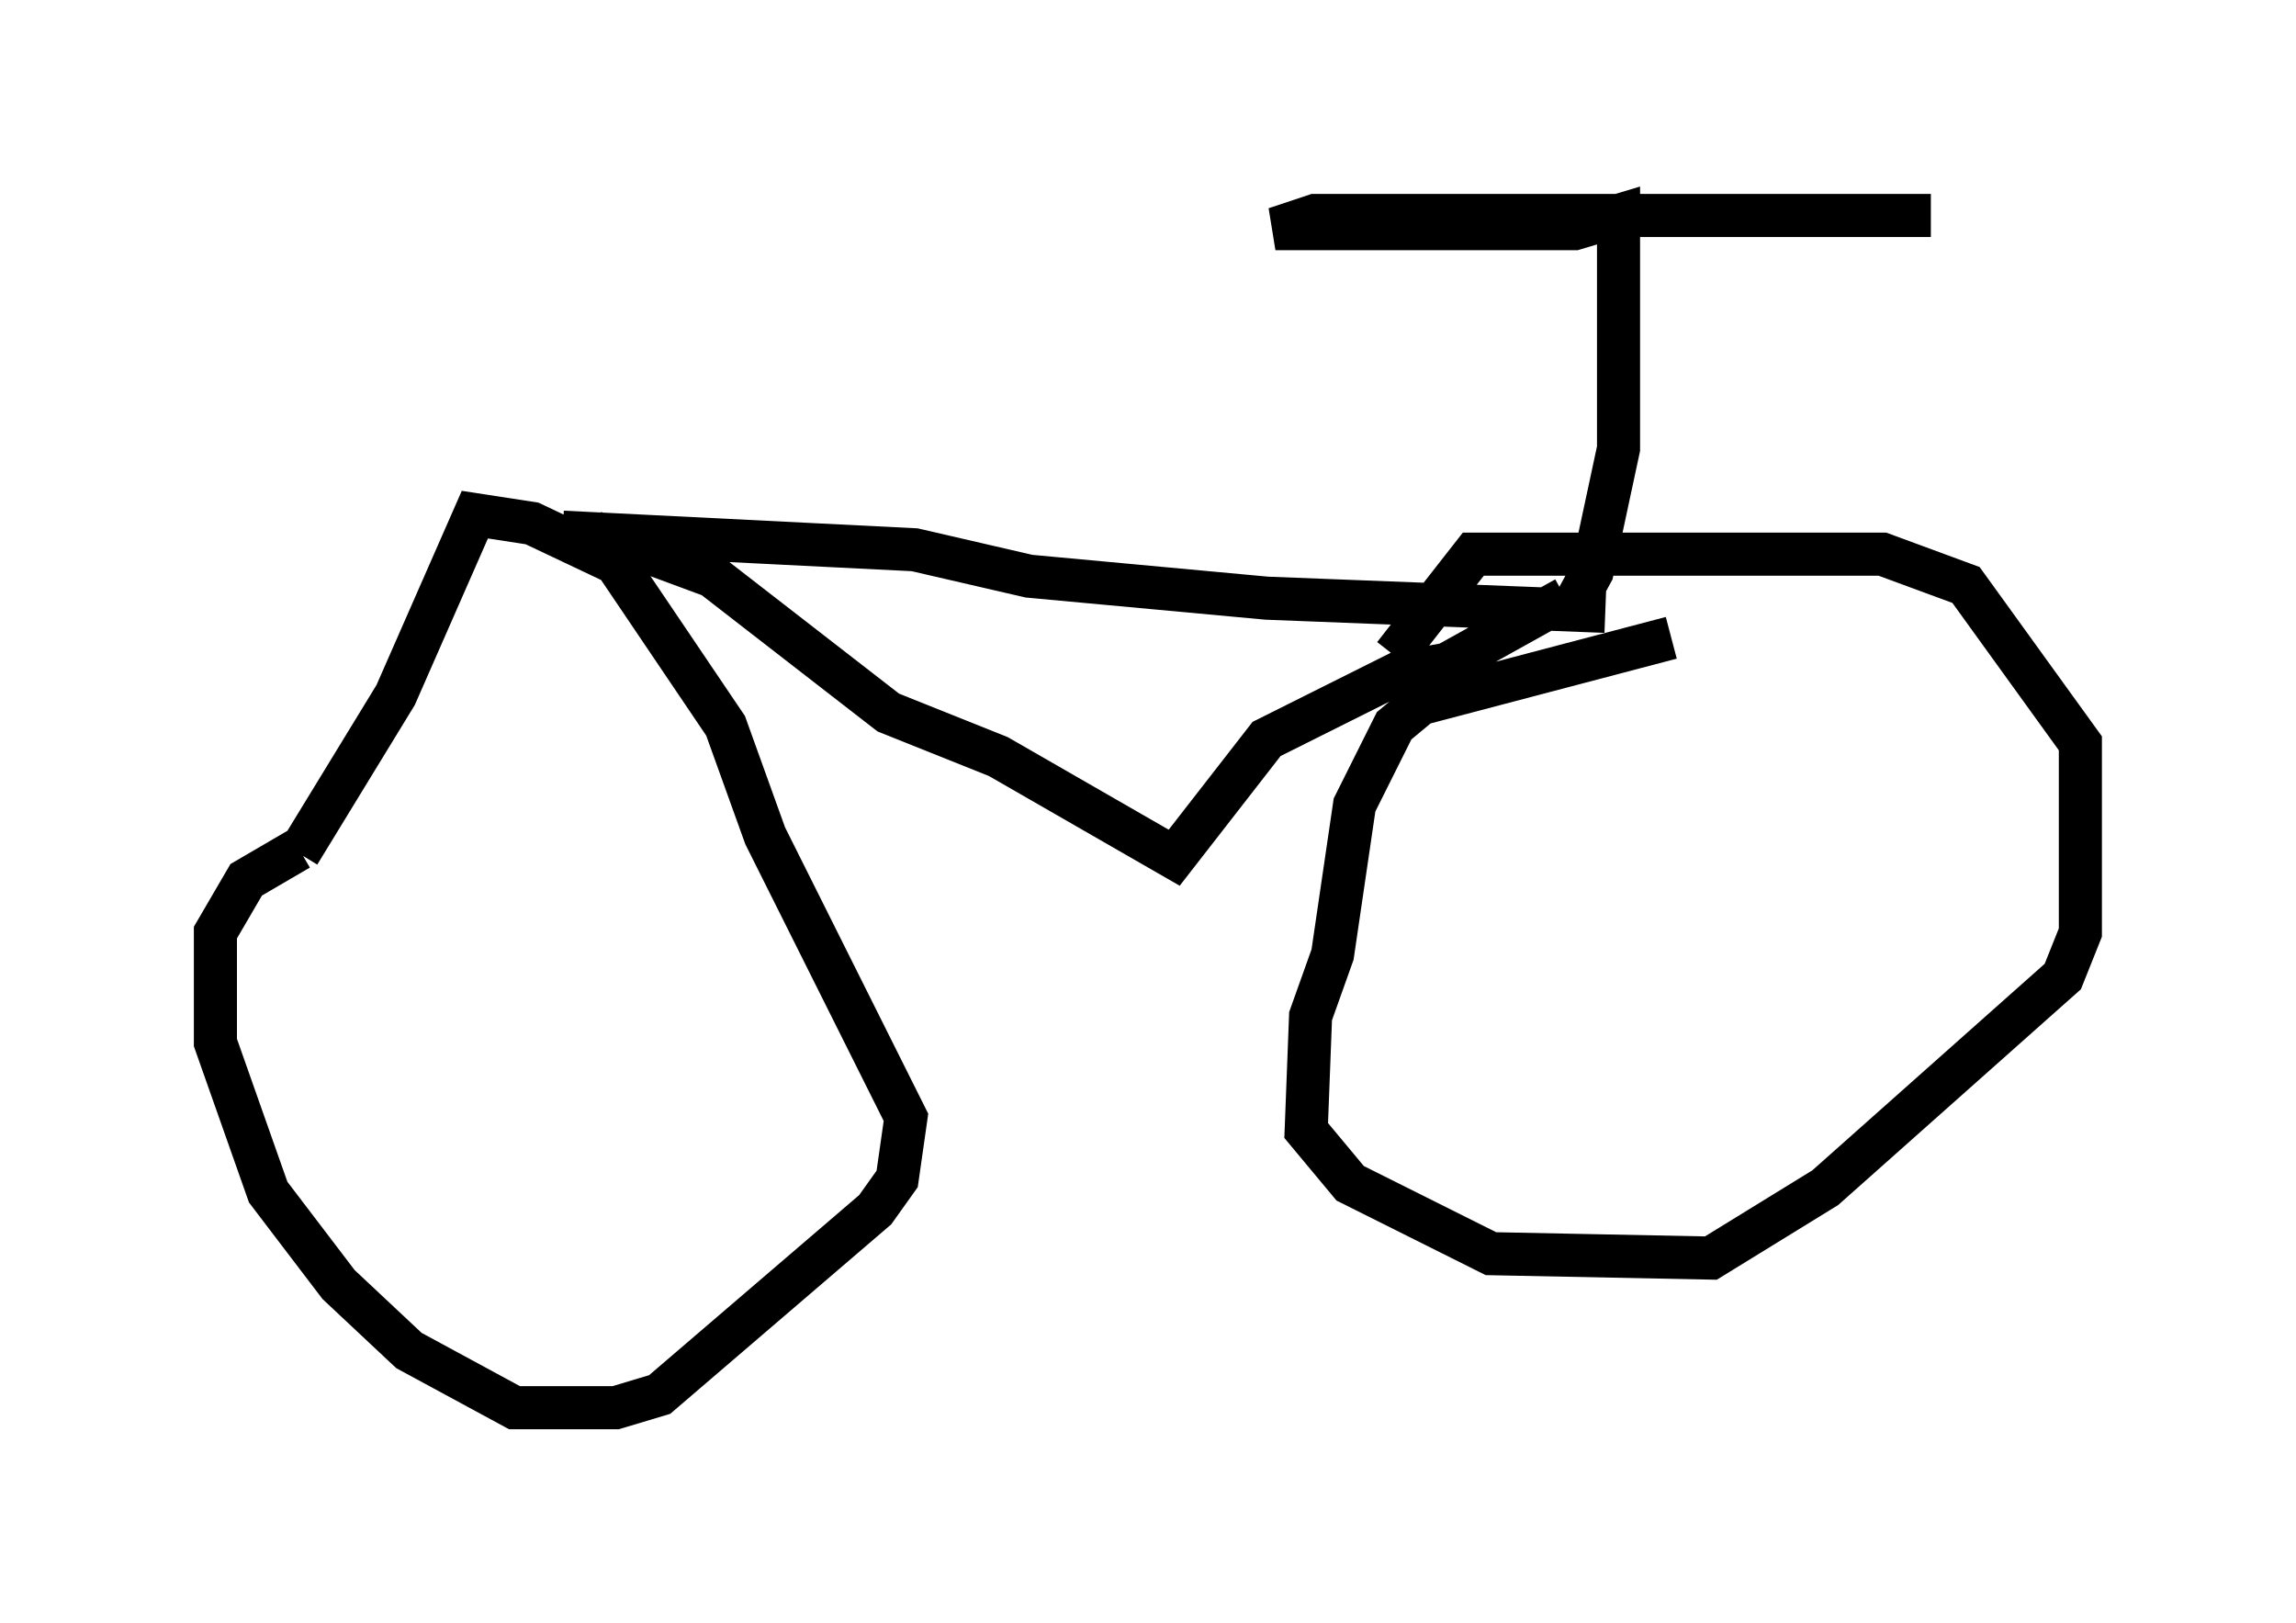 <?xml version="1.0" encoding="utf-8" ?>
<svg baseProfile="full" height="37.665" version="1.1" width="53.284" xmlns="http://www.w3.org/2000/svg" xmlns:ev="http://www.w3.org/2001/xml-events" xmlns:xlink="http://www.w3.org/1999/xlink"><defs /><rect fill="white" height="37.665" width="53.284" x="0" y="0" /><path d="M10.206, 15.923 m-3.267, 3.777 l-1.225, 0.715 -0.715, 1.225 l0.0, 2.552 1.225, 3.471 l1.633, 2.144 1.633, 1.531 l2.45, 1.327 2.348, 0.0 l1.021, -0.306 5.002, -4.288 l0.51, -0.715 0.204, -1.429 l-3.267, -6.533 -0.919, -2.552 l-2.552, -3.777 -1.94, -0.919 l-1.327, -0.204 -1.838, 4.185 l-2.246, 3.675 m31.85, -5.002 l-5.819, 1.531 -0.613, 0.51 l-0.919, 1.838 -0.51, 3.471 l-0.51, 1.429 -0.102, 2.654 l1.021, 1.225 3.267, 1.633 l5.104, 0.102 2.654, -1.633 l5.513, -4.9 0.408, -1.021 l0.0, -4.39 -2.654, -3.675 l-1.94, -0.715 -9.494, 0.0 l-1.838, 2.348 m-19.294, -2.858 l8.167, 0.408 2.654, 0.613 l5.513, 0.51 7.861, 0.306 m-23.479, -1.838 l2.756, 1.021 4.083, 3.165 l2.552, 1.021 4.083, 2.348 l2.144, -2.756 3.063, -1.531 l1.123, -0.204 2.756, -1.531 m0.0, 0.51 l0.613, -1.123 0.613, -2.858 l0.0, -5.41 -1.021, 0.306 l-6.942, 0.0 0.919, -0.306 l14.292, 0.0 " fill="none" stroke="black" stroke-width="1" /></svg>